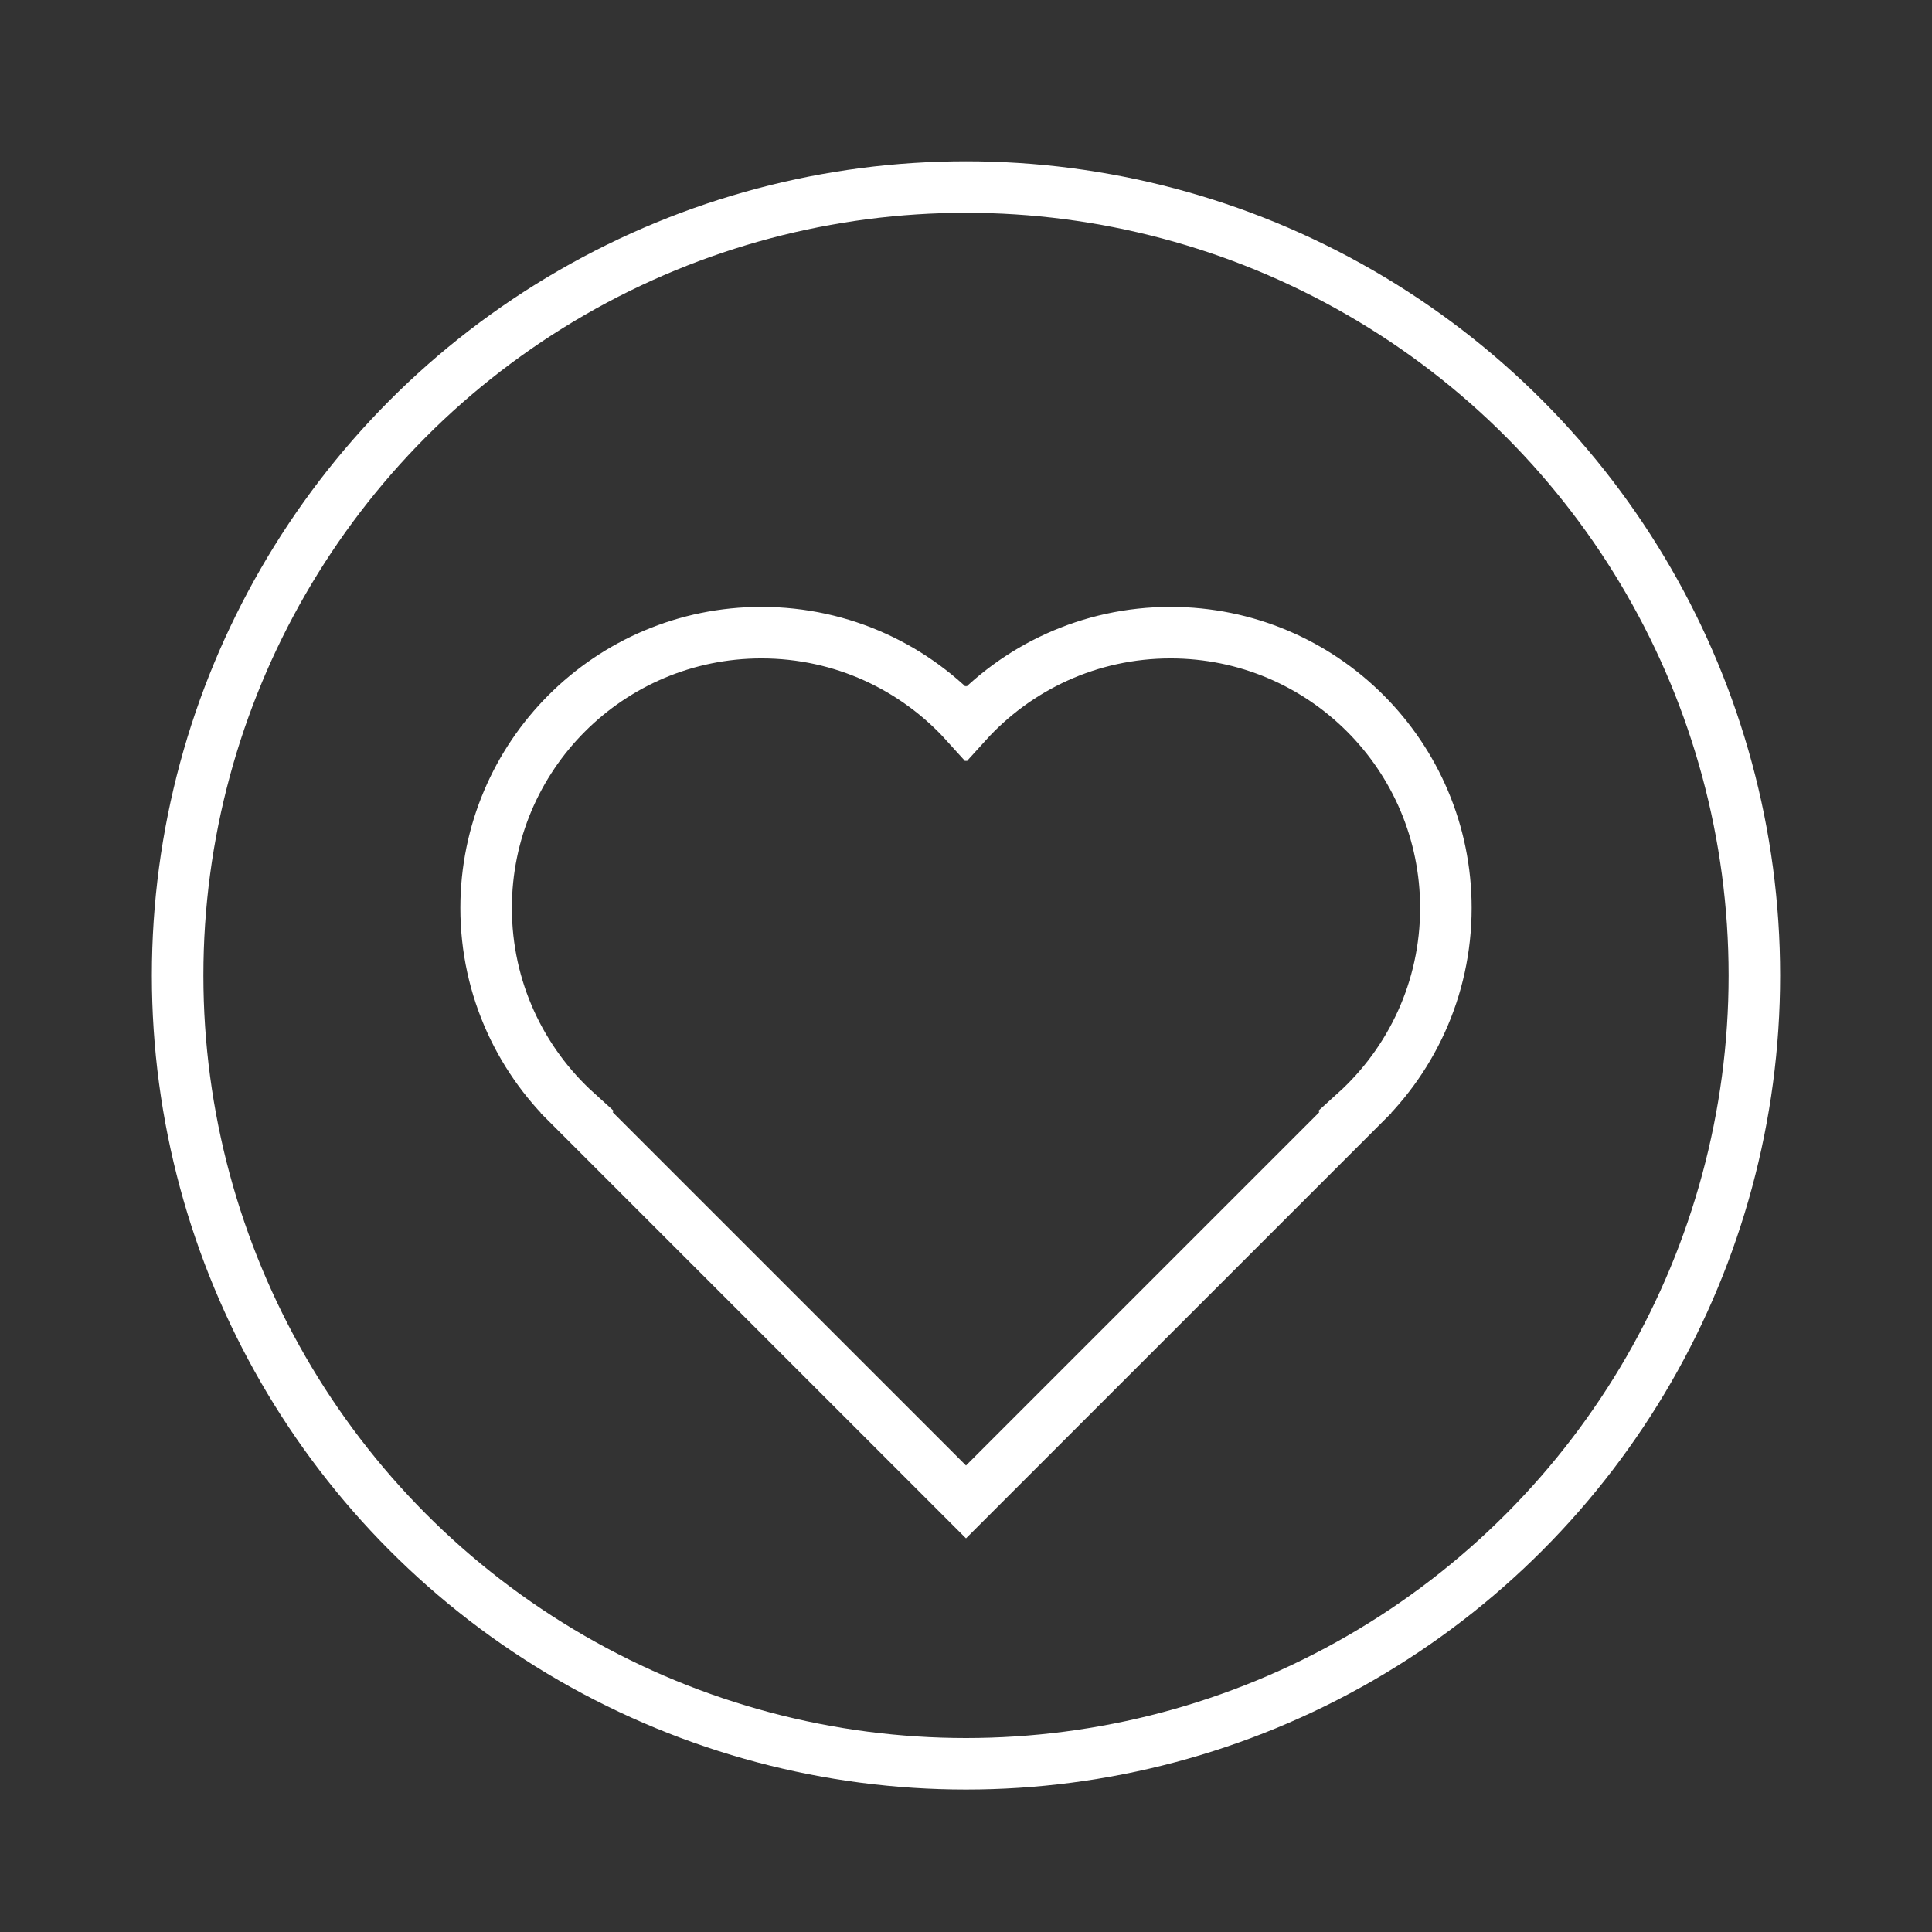 <?xml version="1.0" encoding="UTF-8" standalone="no"?>
<svg width="150px" height="150px" viewBox="0 0 150 150" version="1.1" xmlns="http://www.w3.org/2000/svg" xmlns:xlink="http://www.w3.org/1999/xlink" xmlns:sketch="http://www.bohemiancoding.com/sketch/ns">
    <rect x="0" y="0" width="150" height="150" fill="#333333" stroke="none"/>
    <!-- Generator: Sketch 3.3.3 (12072) - http://www.bohemiancoding.com/sketch -->
    <title>Give</title>
    <desc>Created with Sketch.</desc>
    <defs></defs>
    <g id="Page-1" stroke="none" stroke-width="1" fill="none" fill-rule="evenodd" sketch:type="MSPage">
        <g id="Give" sketch:type="MSArtboardGroup" stroke="#FFFFFF" stroke-width="4">
            <g id="Oval-4-+-Oval-5" sketch:type="MSLayerGroup" transform="translate(13, 14)">
                <circle id="Oval-4" sketch:type="MSShapeGroup" cx="62" cy="61.731" r="61.209"></circle>
                <path d="M31.787,72.357 C27.461,68.445 24.742,62.788 24.742,56.496 C24.742,44.69 34.313,35.119 46.12,35.119 C52.412,35.119 58.069,37.837 61.981,42.164 L62,42.144 L62.019,42.164 C65.931,37.837 71.588,35.119 77.88,35.119 C89.687,35.119 99.258,44.69 99.258,56.496 C99.258,62.788 96.539,68.445 92.213,72.357 L92.232,72.377 L62,102.609 L31.768,72.377 L31.787,72.357 Z" id="Oval-5" sketch:type="MSShapeGroup"></path>
            </g>
        </g>
    </g>
</svg>